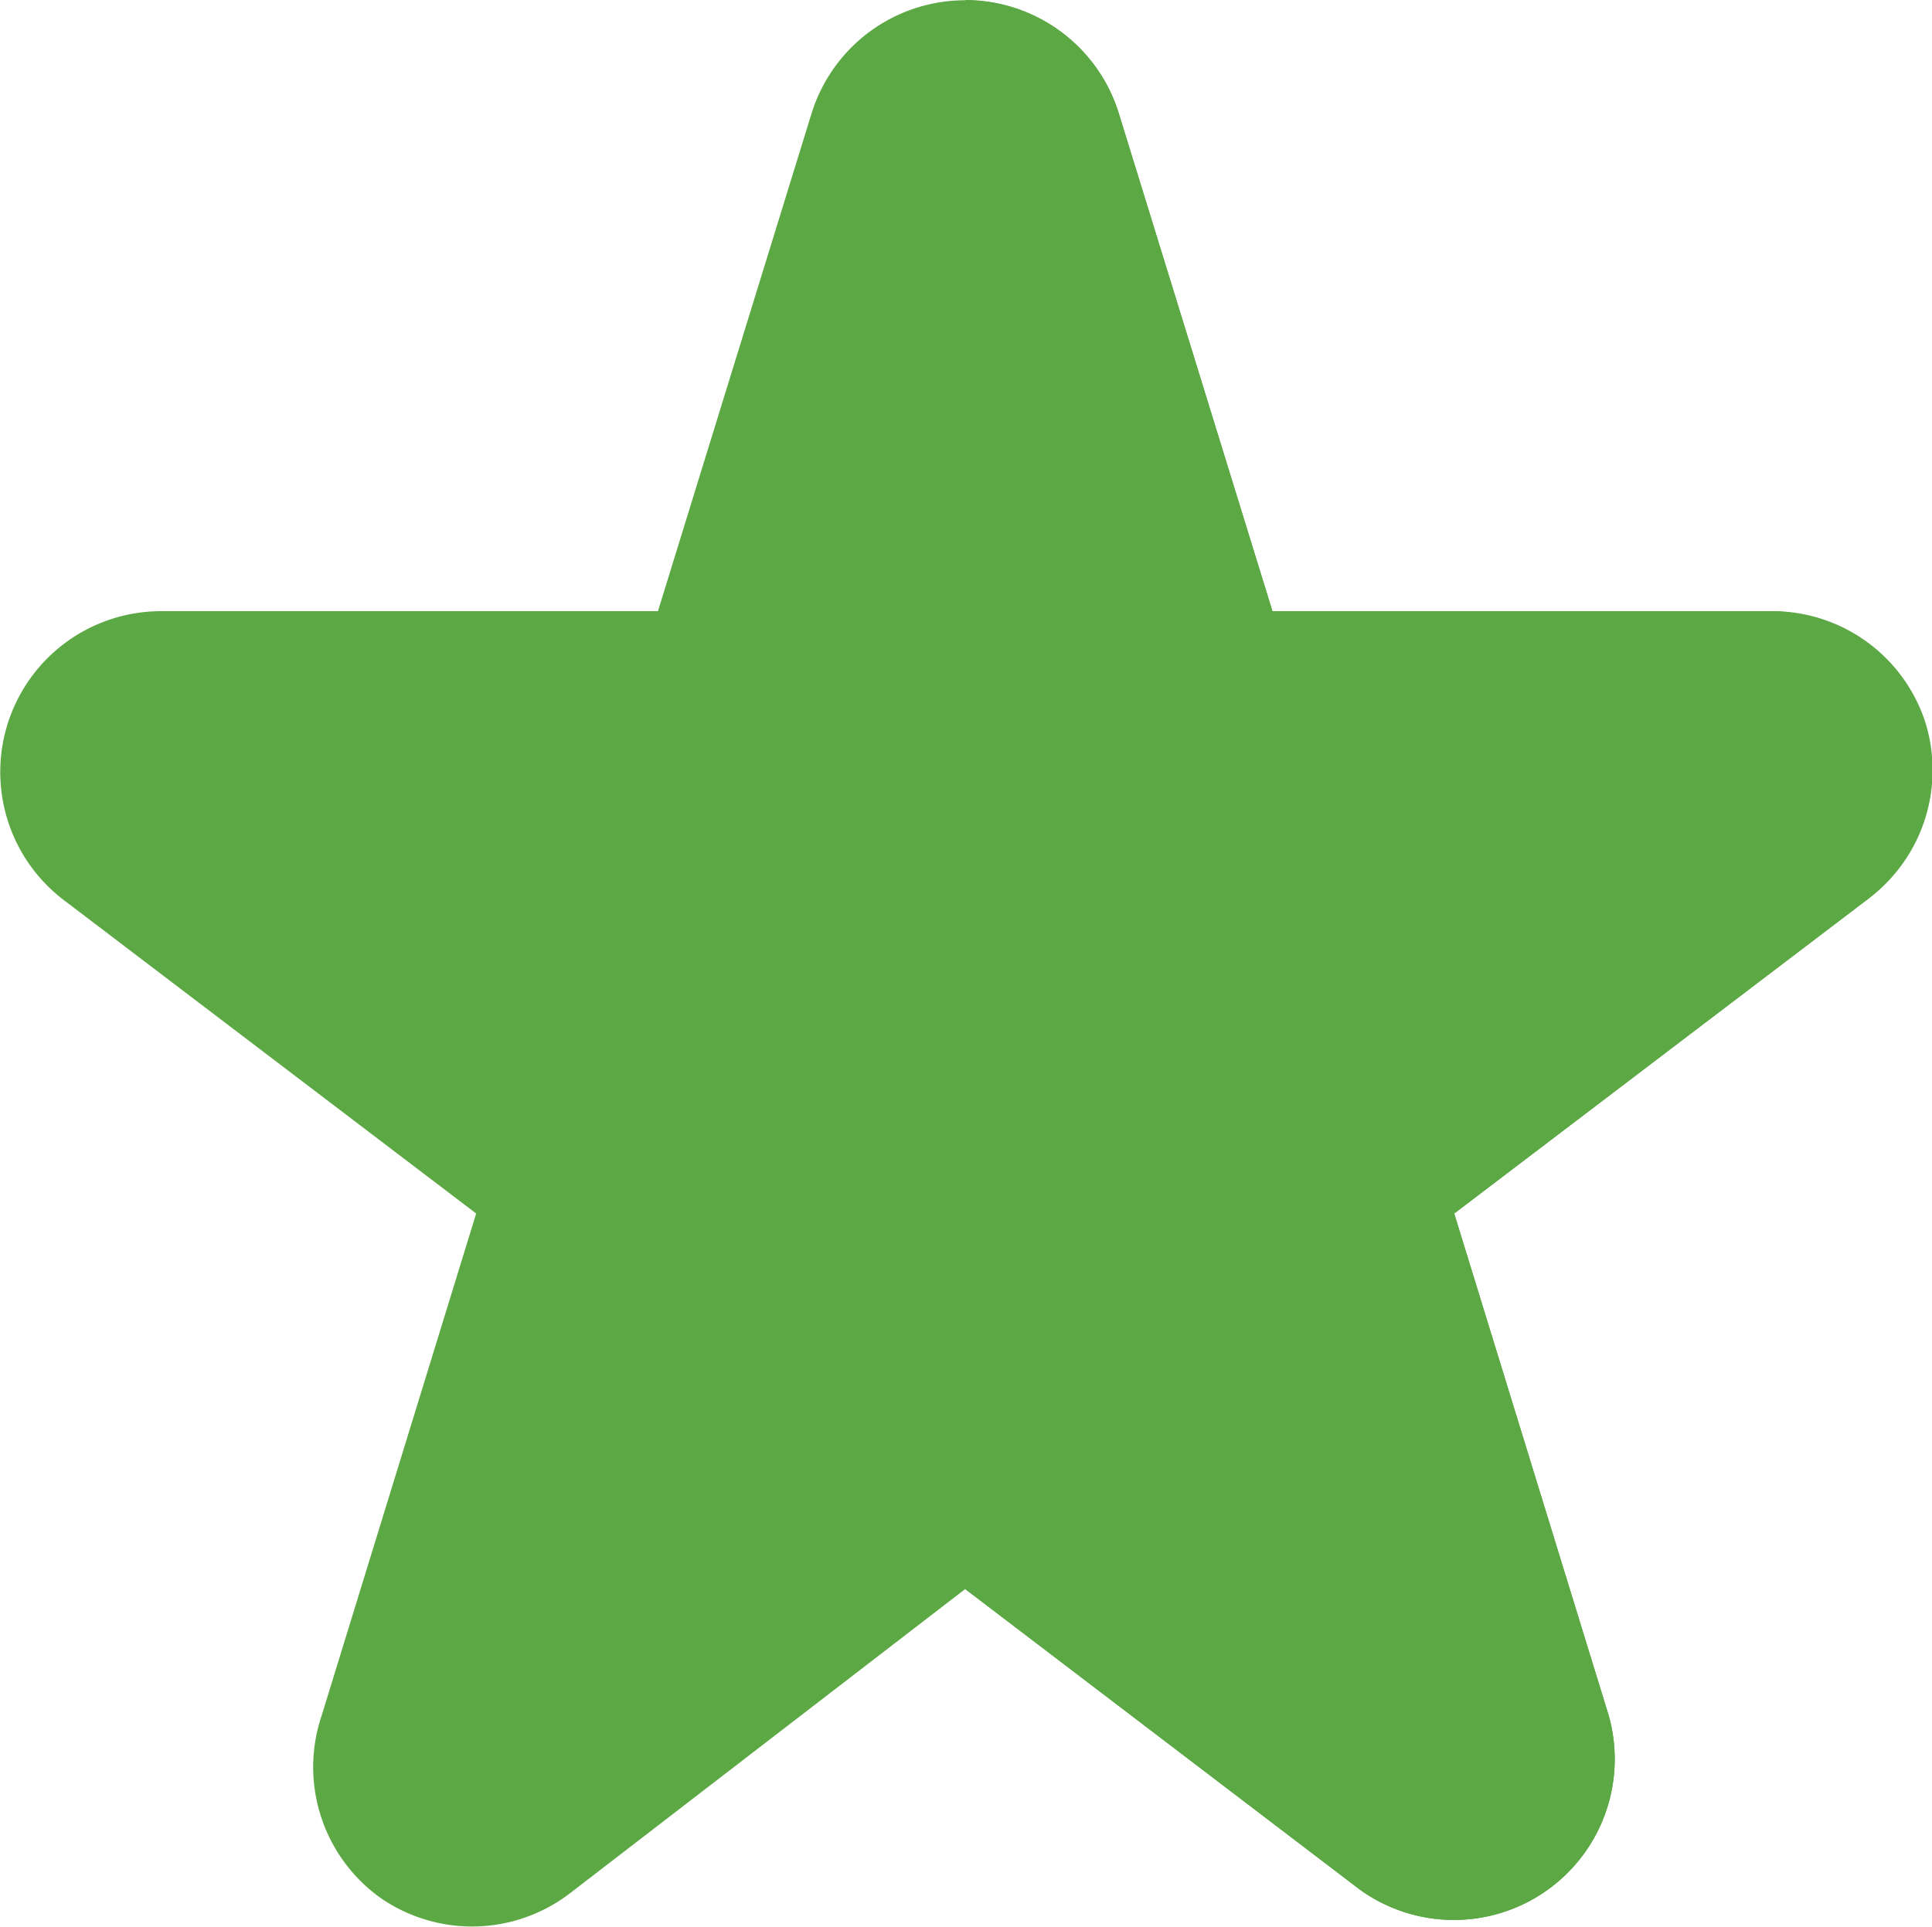 <svg xmlns="http://www.w3.org/2000/svg" viewBox="4 4.4 24.02 23.96"><path d="M27.93 13.36A2 2 0 0 0 26 12h-6.18l-1.91-6.19a2 2 0 0 0-3.82 0L12.18 12H6a2 2 0 0 0-1.21 3.59l5.13 3.9L8 25.73A2 2 0 0 0 8.73 28a2 2 0 0 0 2.36-.06L16 24.16l4.91 3.74A2 2 0 0 0 24 25.73l-1.92-6.24 5.13-3.9a2 2 0 0 0 .72-2.23Z" fill="#5ca844" class="fill-8c9eff"/><path d="M20.91 27.9A2 2 0 0 0 24 25.73l-1.92-6.24 5.13-3.9A2 2 0 0 0 26 12h-6.18l-1.91-6.19A2 2 0 0 0 16 4.4v19.76Z" fill="#5ca844" class="fill-5f7cf9"/></svg>